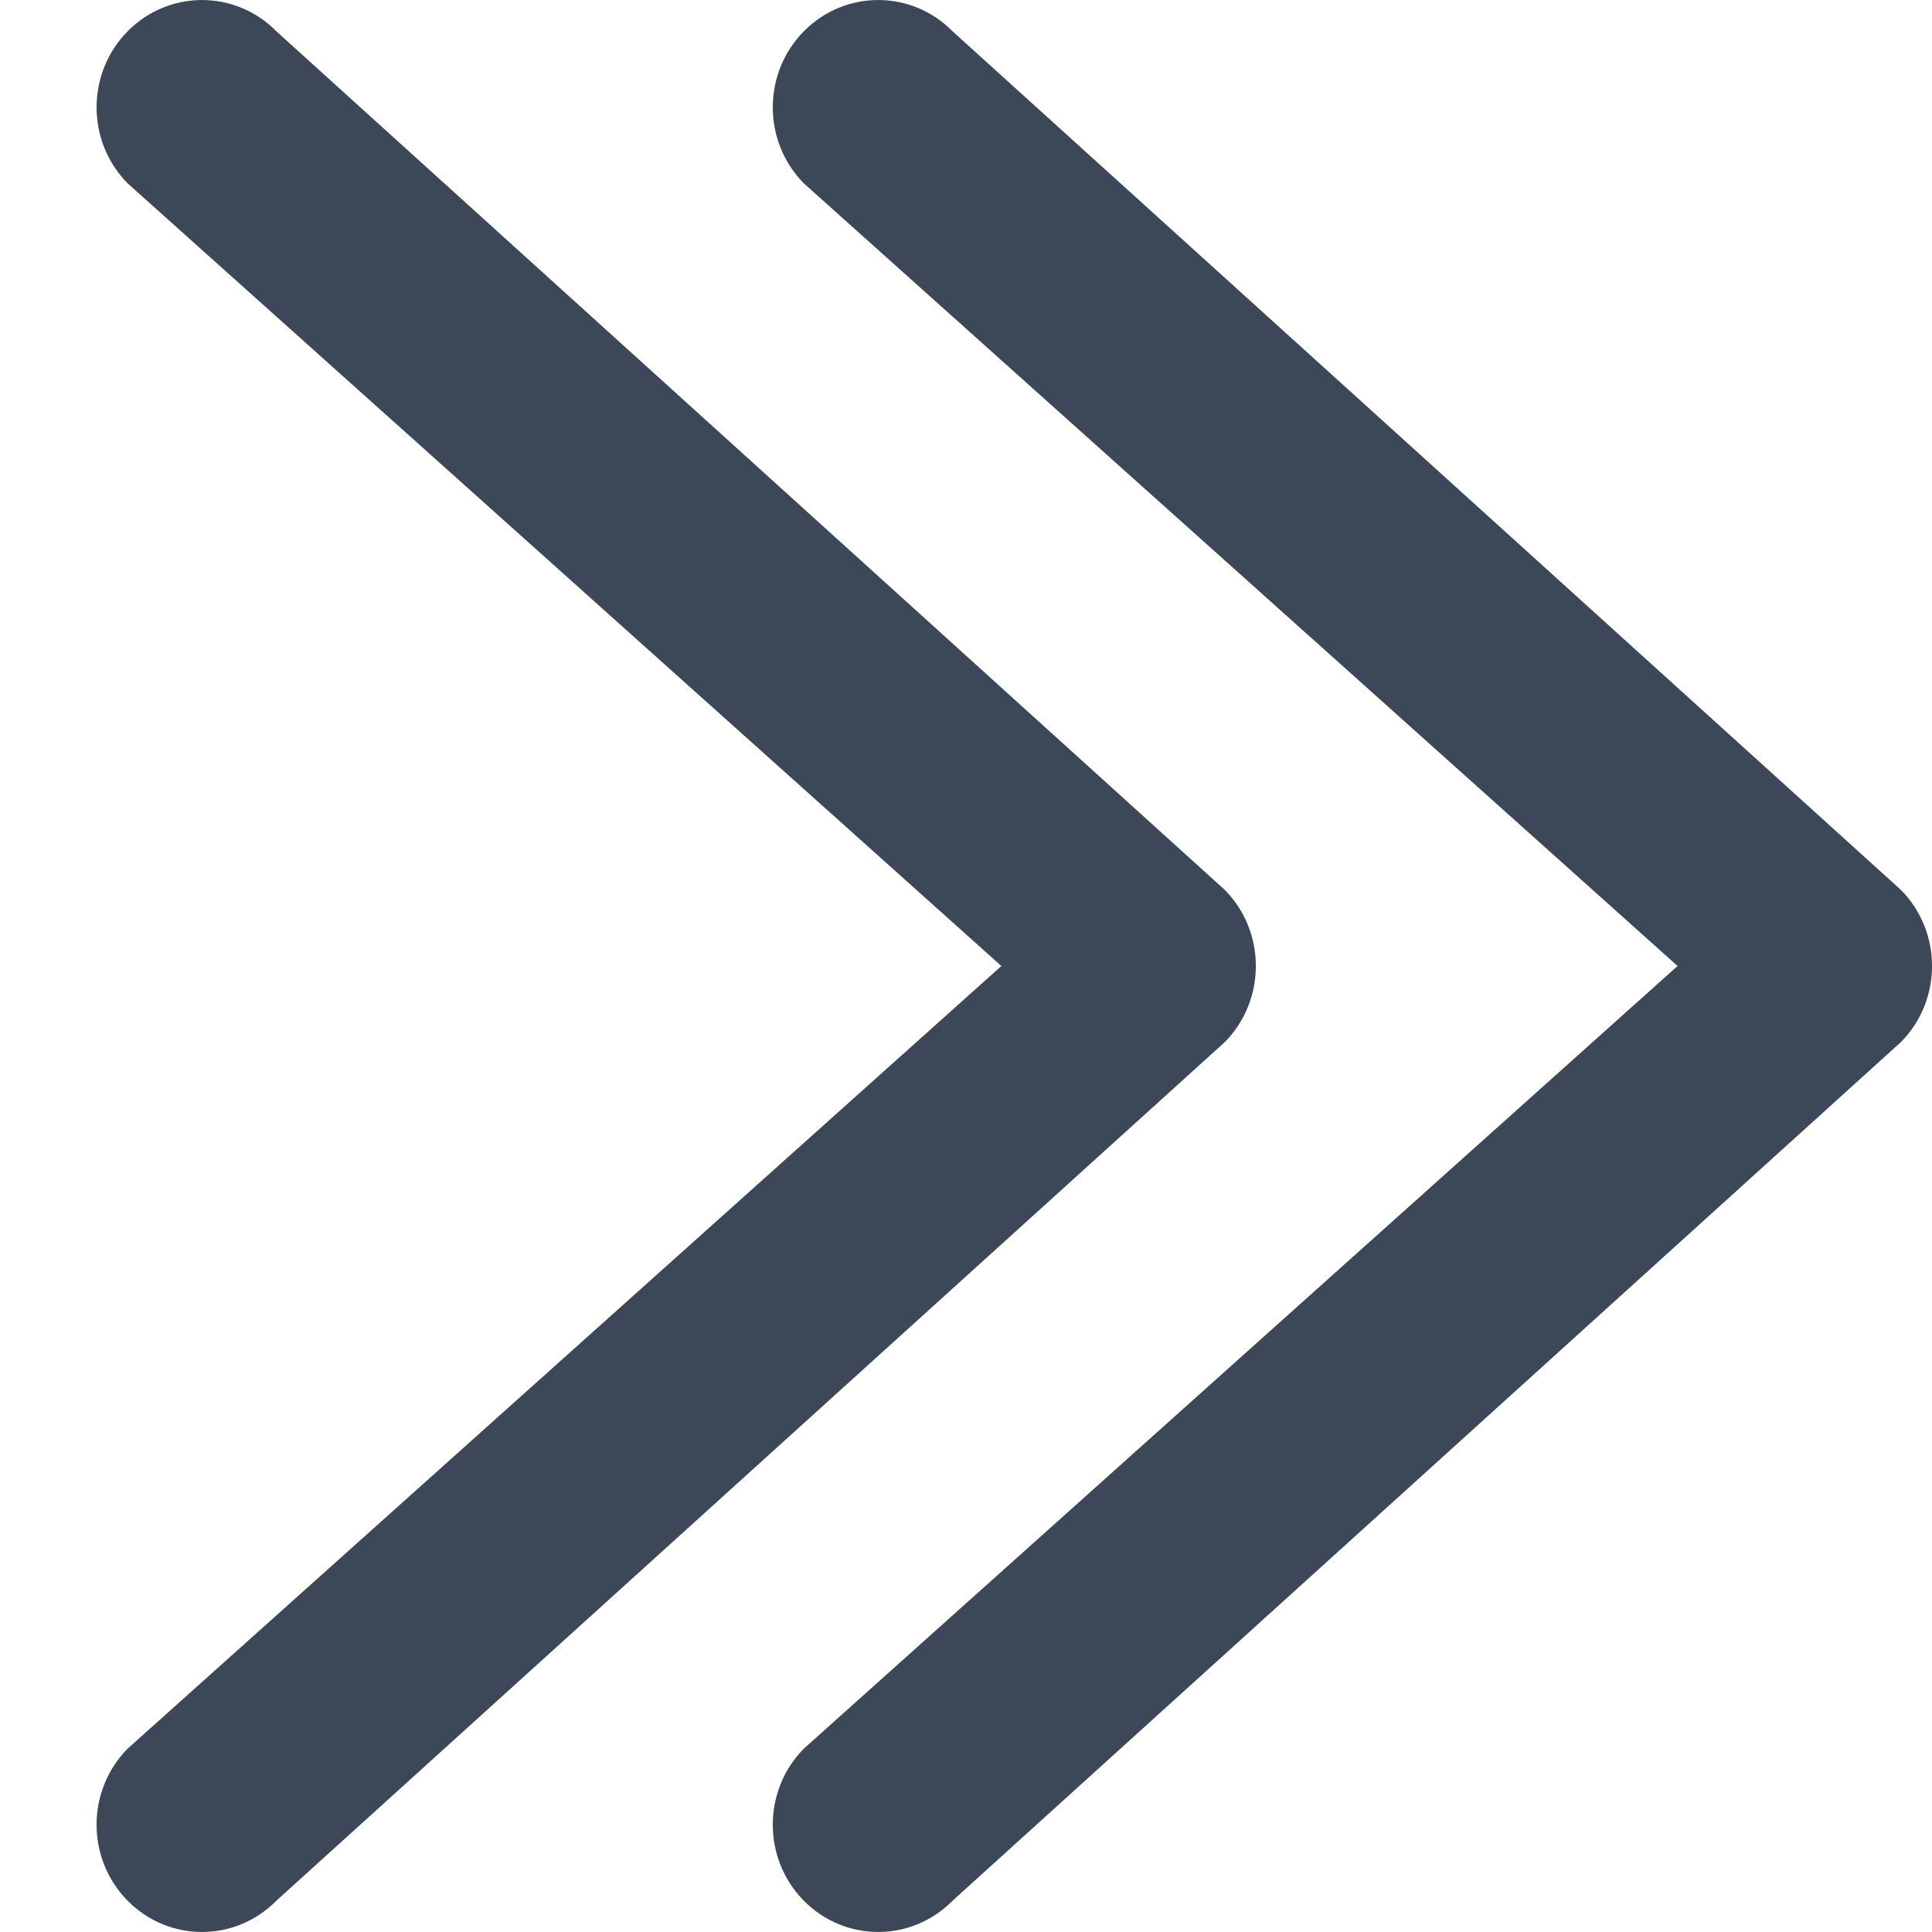 <svg width="20" height="20" viewBox="0 0 20 20" fill="none" xmlns="http://www.w3.org/2000/svg">
<path fill-rule="evenodd" clip-rule="evenodd" d="M8.32 0.325C8.746 -0.108 9.436 -0.108 9.862 0.325L19.68 9.214C20.107 9.648 20.107 10.352 19.68 10.786L9.862 19.675C9.436 20.108 8.746 20.108 8.32 19.675C7.893 19.241 7.893 18.537 8.32 18.103L17.366 10L8.32 1.897C7.893 1.463 7.893 0.759 8.32 0.325Z" fill="#3C4858"/>
<path fill-rule="evenodd" clip-rule="evenodd" d="M1.32 0.325C1.746 -0.108 2.436 -0.108 2.862 0.325L12.681 9.214C13.107 9.648 13.107 10.352 12.681 10.786L2.862 19.675C2.436 20.108 1.746 20.108 1.32 19.675C0.893 19.241 0.893 18.537 1.32 18.103L10.366 10L1.32 1.897C0.893 1.463 0.893 0.759 1.32 0.325Z" fill="#3C4858"/>
</svg>
